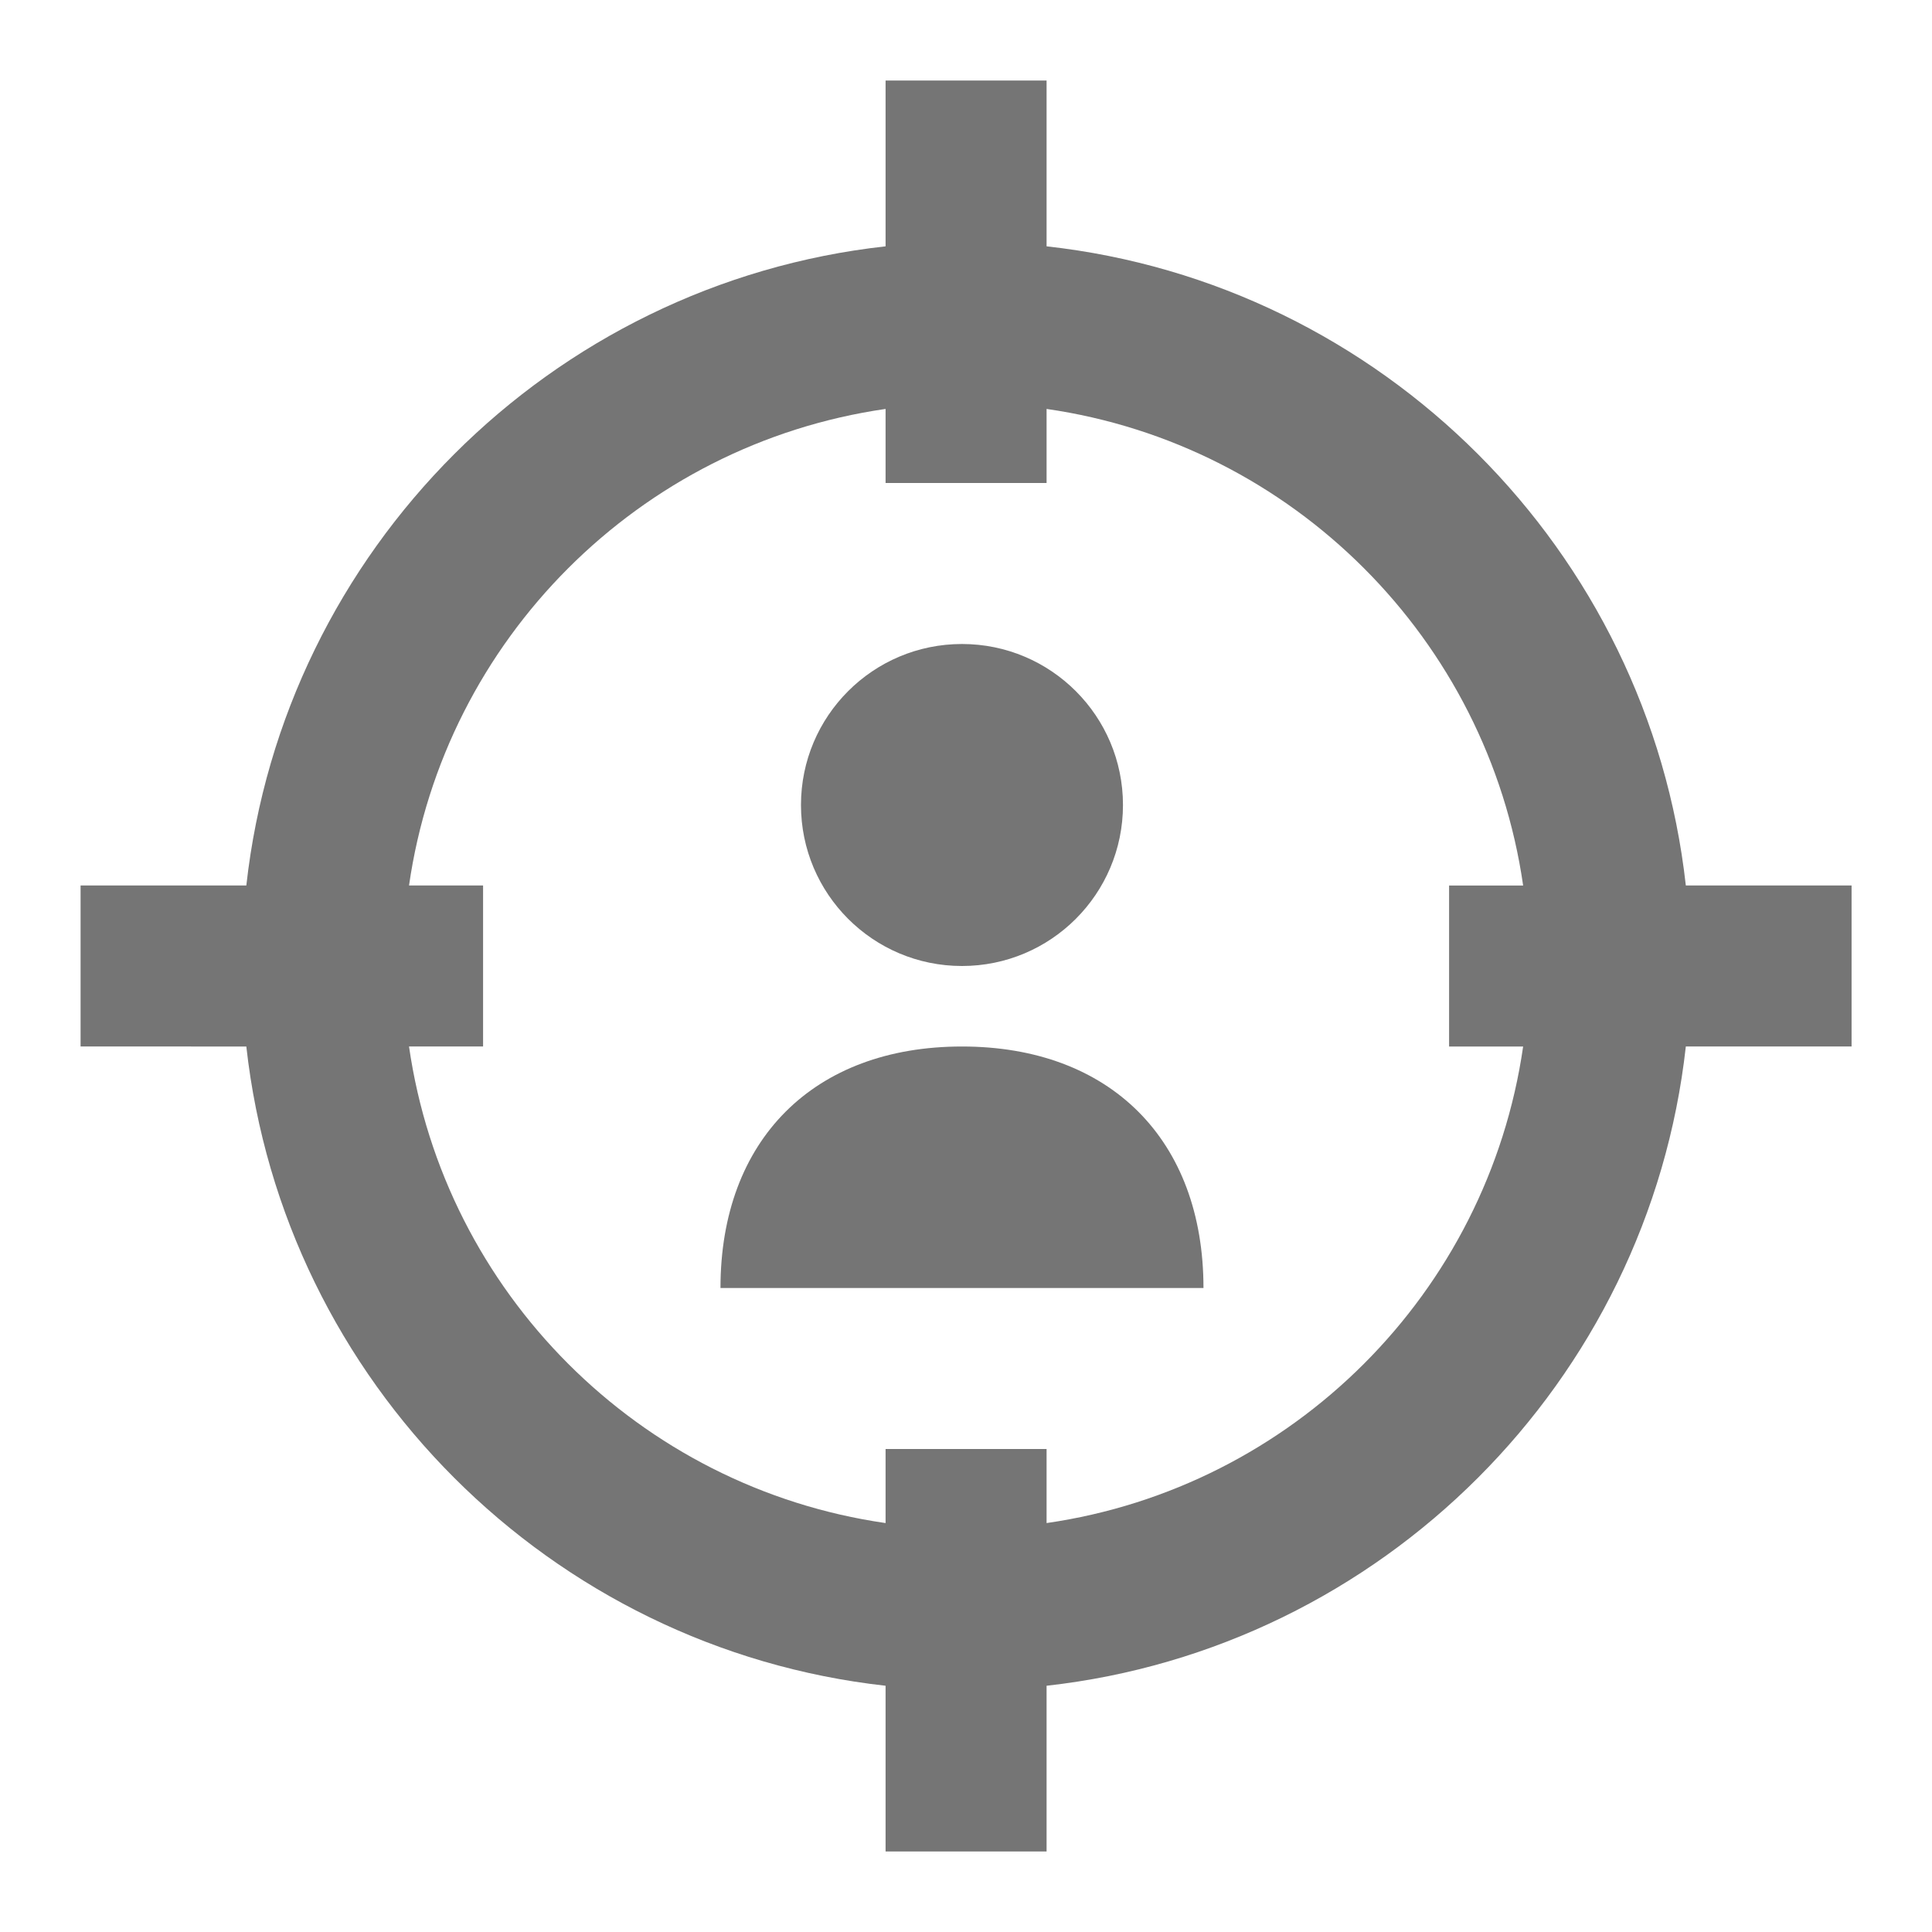 <?xml version="1.0" encoding="iso-8859-1"?>
<!-- Generator: Adobe Illustrator 16.0.0, SVG Export Plug-In . SVG Version: 6.00 Build 0)  -->
<!DOCTYPE svg PUBLIC "-//W3C//DTD SVG 1.1//EN" "http://www.w3.org/Graphics/SVG/1.1/DTD/svg11.dtd">
<svg version="1.1" xmlns="http://www.w3.org/2000/svg" xmlns:xlink="http://www.w3.org/1999/xlink" x="0px" y="0px" width="24px"
	 height="24px" viewBox="0 0 24 24" style="enable-background:new 0 0 24 24;" xml:space="preserve">
<g id="Frame_-_24px">
	<rect style="fill:none;" width="24" height="24"/>
</g>
<g id="Line_Icons">
	<g>
		<path style="fill:#757575;" d="M23.001,11h-2.059c-0.463-4.164-3.777-7.479-7.941-7.94V1h-2v2.06C6.837,3.521,3.523,6.836,3.06,11
			H1.001v2H3.06c0.463,4.164,3.777,7.478,7.941,7.941V23h2v-2.059c4.164-0.464,7.478-3.777,7.941-7.941h2.059V11z M13.001,18.92V18
			h-2v0.92c-3.059-0.44-5.479-2.86-5.92-5.92h0.92v-2h-0.92c0.44-3.059,2.861-5.479,5.92-5.92V6h2V5.08
			c3.059,0.44,5.479,2.861,5.92,5.92h-0.92v2h0.92C18.48,16.06,16.06,18.479,13.001,18.92z"/>
		<g>
			<g>
				<path style="fill:#757575;" d="M8.95,16c0-1.841,1.159-3,3-3l0,0c1.841,0,3,1.159,3,3H8.95z"/>
			</g>
			<g>
				<circle style="fill:#757575;" cx="11.95" cy="10" r="2"/>
			</g>
		</g>
	</g>
</g>
</svg>
